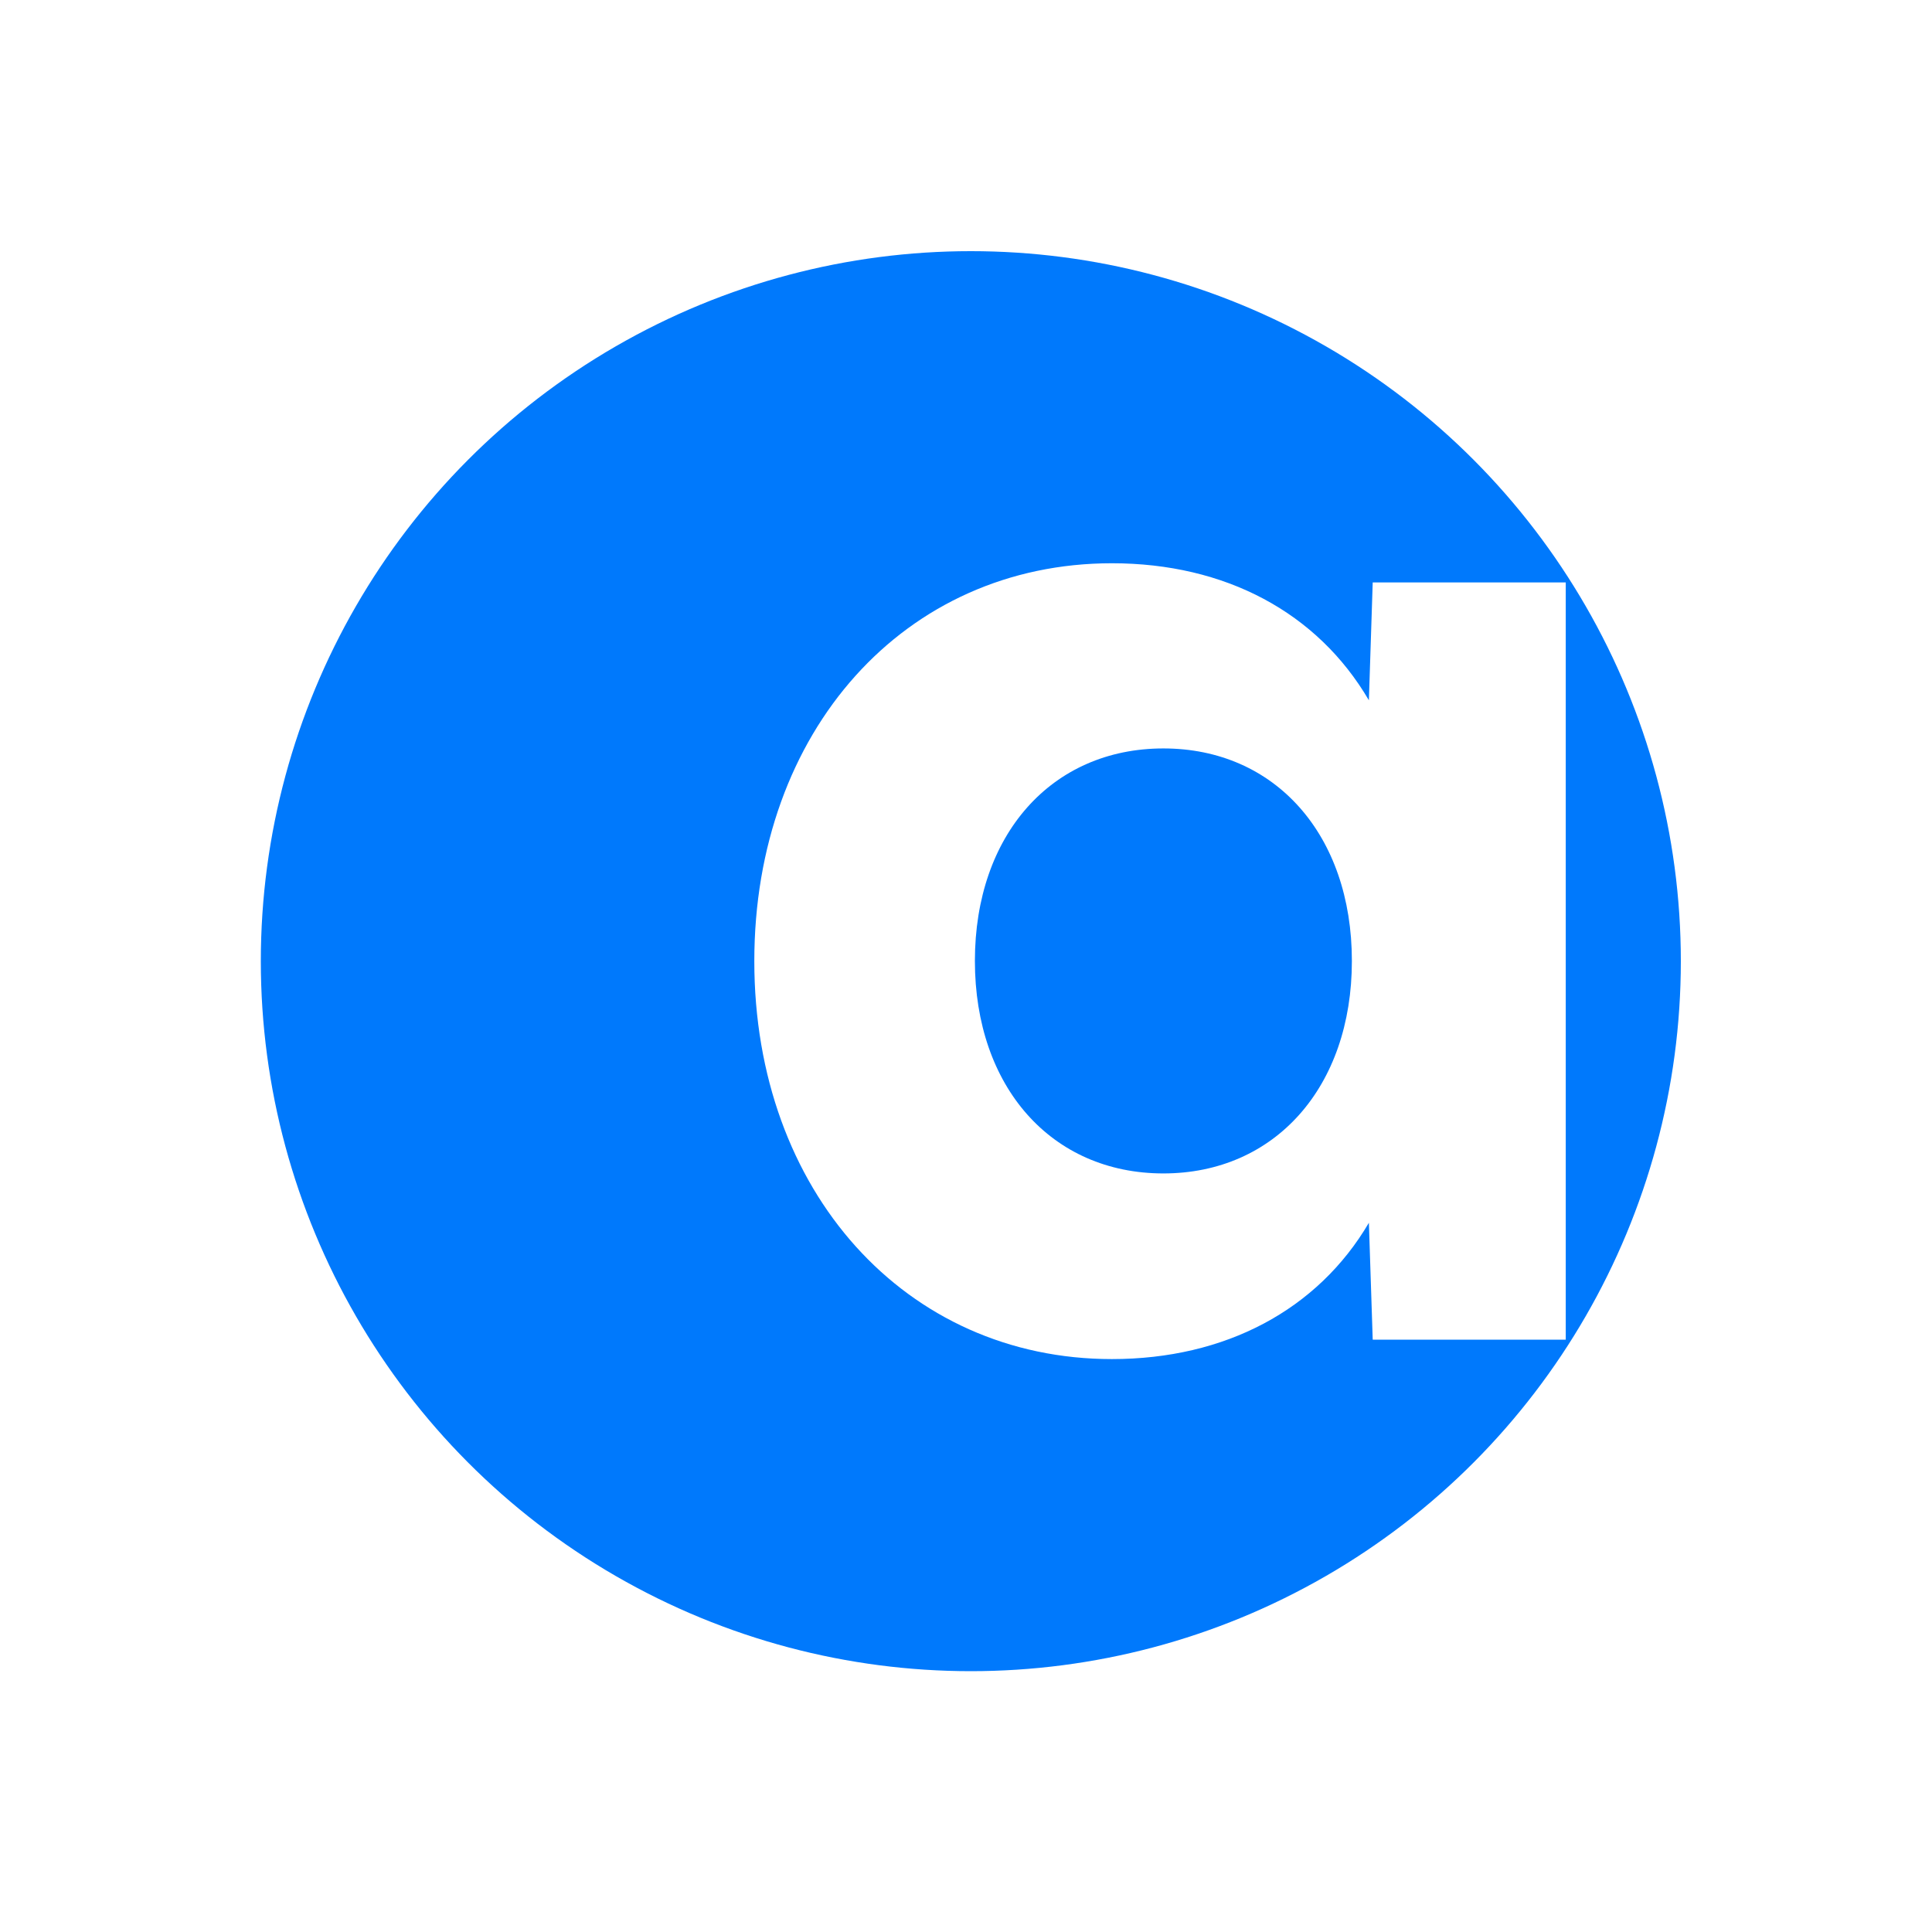 <svg width="200" height="200" viewBox="0 0 200 200" fill="none" xmlns="http://www.w3.org/2000/svg">
<rect width="200" height="200" fill="white"/>
<circle cx="100.5" cy="99.5" r="73.5" fill="#0079FC"/>
<path fill-rule="evenodd" clip-rule="evenodd" d="M142.103 60.291L141.707 72.494C136.376 63.392 126.83 58.308 115.103 58.308C93.657 58.308 78.086 75.668 78.086 99.5C78.086 123.333 93.756 140.692 115.103 140.692C126.83 140.692 136.4 135.608 141.707 126.582L142.103 138.684H162.086V60.291H142.103ZM120.434 121.473C108.855 121.473 100.921 112.52 100.921 99.476C100.921 86.431 108.855 77.478 120.434 77.478C132.012 77.478 139.946 86.431 139.946 99.476C139.946 112.52 131.987 121.473 120.434 121.473Z" fill="white"/>
</svg>
